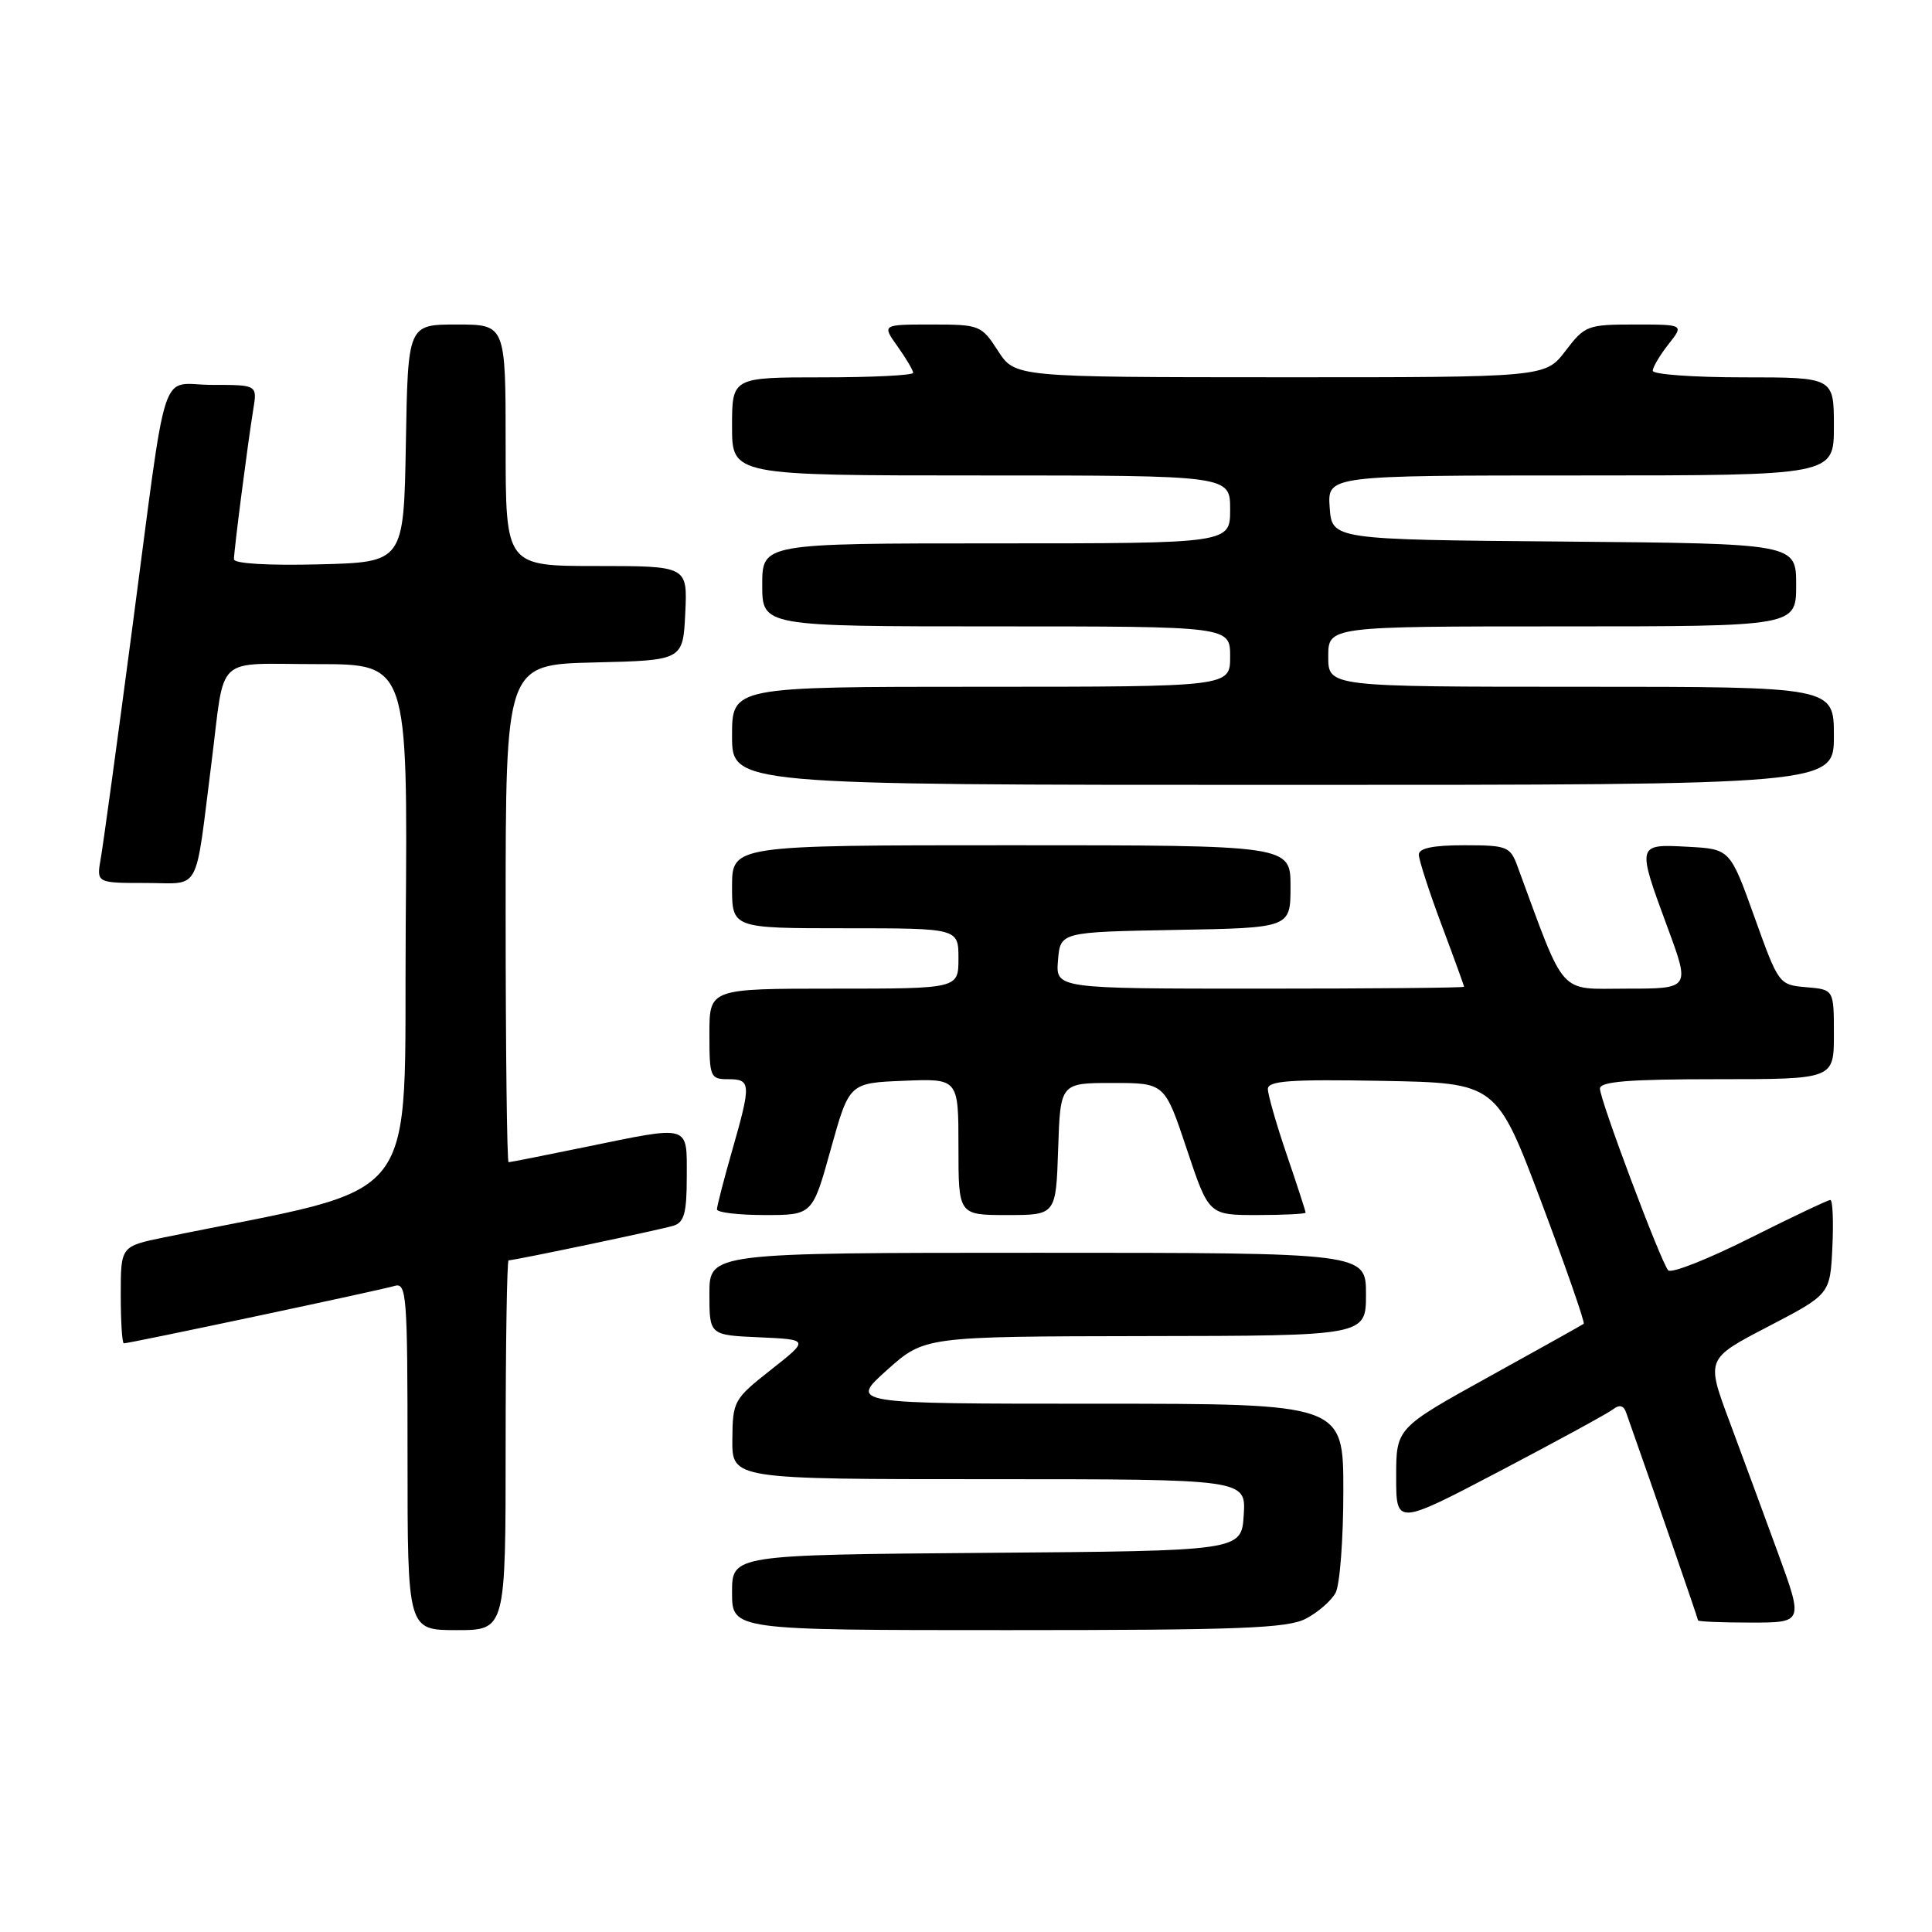 <?xml version="1.0" encoding="UTF-8" standalone="no"?>
<!DOCTYPE svg PUBLIC "-//W3C//DTD SVG 1.1//EN" "http://www.w3.org/Graphics/SVG/1.1/DTD/svg11.dtd" >
<svg xmlns="http://www.w3.org/2000/svg" xmlns:xlink="http://www.w3.org/1999/xlink" version="1.1" viewBox="0 0 256 256">
 <g >
 <path fill="currentColor"
d=" M 67.00 191.50 C 67.00 178.03 67.18 167.00 67.39 167.00 C 68.21 167.00 87.58 162.93 89.25 162.41 C 90.66 161.97 91.00 160.71 91.00 155.93 C 91.00 148.92 91.62 149.10 77.50 152.00 C 72.15 153.10 67.60 154.00 67.39 154.00 C 67.18 154.00 67.00 139.16 67.00 121.03 C 67.00 88.06 67.00 88.06 78.75 87.78 C 90.50 87.50 90.50 87.50 90.80 81.25 C 91.10 75.00 91.10 75.00 79.05 75.00 C 67.00 75.00 67.00 75.00 67.00 59.00 C 67.00 43.00 67.00 43.00 60.53 43.00 C 54.05 43.00 54.05 43.00 53.78 58.75 C 53.50 74.50 53.50 74.50 42.25 74.78 C 35.53 74.95 31.00 74.68 31.00 74.11 C 31.00 72.91 32.84 58.64 33.56 54.25 C 34.09 51.00 34.09 51.00 28.12 51.00 C 21.00 51.00 22.32 46.99 17.49 83.50 C 15.53 98.35 13.67 111.96 13.35 113.75 C 12.78 117.00 12.78 117.00 19.30 117.00 C 26.73 117.00 25.78 118.74 28.03 101.00 C 29.87 86.48 28.24 88.00 42.03 88.00 C 54.03 88.00 54.03 88.00 53.76 122.67 C 53.47 160.89 56.64 156.81 21.75 163.96 C 16.00 165.14 16.00 165.14 16.00 171.57 C 16.00 175.11 16.18 178.00 16.41 178.00 C 17.19 178.00 50.51 170.94 52.25 170.40 C 53.88 169.90 54.00 171.43 54.00 192.93 C 54.00 216.00 54.00 216.00 60.50 216.00 C 67.00 216.00 67.00 216.00 67.00 191.50 Z  M 173.02 214.49 C 174.63 213.66 176.40 212.11 176.97 211.06 C 177.54 210.00 178.00 203.93 178.00 197.57 C 178.00 186.00 178.00 186.00 145.28 186.00 C 112.55 186.00 112.55 186.00 117.53 181.54 C 122.50 177.09 122.50 177.09 151.75 177.04 C 181.00 177.00 181.00 177.00 181.00 171.50 C 181.00 166.00 181.00 166.00 137.50 166.00 C 94.00 166.00 94.00 166.00 94.00 171.45 C 94.00 176.91 94.00 176.91 100.62 177.20 C 107.23 177.50 107.23 177.50 102.16 181.50 C 97.22 185.39 97.08 185.65 97.04 190.75 C 97.00 196.00 97.00 196.00 131.05 196.00 C 165.11 196.00 165.11 196.00 164.80 200.75 C 164.50 205.50 164.50 205.50 130.75 205.76 C 97.00 206.03 97.00 206.03 97.00 211.01 C 97.00 216.00 97.00 216.00 133.55 216.00 C 164.19 216.00 170.57 215.76 173.02 214.49 Z  M 235.58 205.75 C 233.72 200.66 230.82 192.80 229.14 188.28 C 226.07 180.05 226.07 180.05 234.28 175.78 C 242.50 171.50 242.50 171.50 242.80 165.25 C 242.96 161.81 242.84 159.00 242.53 159.00 C 242.22 159.00 237.41 161.28 231.85 164.07 C 226.29 166.86 221.43 168.78 221.04 168.32 C 220.04 167.15 212.00 145.74 212.00 144.25 C 212.00 143.31 215.80 143.00 227.50 143.00 C 243.00 143.00 243.00 143.00 243.00 137.06 C 243.00 131.12 243.00 131.12 239.35 130.81 C 235.72 130.50 235.68 130.45 232.47 121.50 C 229.24 112.50 229.24 112.50 223.62 112.20 C 216.87 111.84 216.87 111.81 220.97 122.93 C 223.95 131.00 223.95 131.00 215.56 131.00 C 206.36 131.00 207.55 132.33 201.06 114.75 C 200.11 112.17 199.68 112.00 194.02 112.00 C 189.87 112.00 188.00 112.39 188.00 113.25 C 188.01 113.94 189.35 118.10 191.00 122.50 C 192.65 126.90 193.99 130.61 194.00 130.75 C 194.00 130.89 181.82 131.00 166.94 131.00 C 139.88 131.00 139.88 131.00 140.19 127.25 C 140.50 123.50 140.50 123.50 155.75 123.22 C 171.00 122.95 171.00 122.95 171.00 117.47 C 171.00 112.00 171.00 112.00 134.00 112.00 C 97.00 112.00 97.00 112.00 97.00 117.50 C 97.00 123.00 97.00 123.00 112.00 123.00 C 127.00 123.00 127.00 123.00 127.00 127.00 C 127.00 131.00 127.00 131.00 110.50 131.00 C 94.00 131.00 94.00 131.00 94.00 137.00 C 94.00 142.73 94.11 143.00 96.50 143.00 C 99.52 143.00 99.55 143.59 97.00 152.50 C 95.90 156.35 95.00 159.83 95.00 160.25 C 95.00 160.66 97.85 161.00 101.33 161.00 C 107.66 161.00 107.66 161.00 110.09 152.25 C 112.53 143.50 112.53 143.50 119.76 143.21 C 127.00 142.91 127.00 142.91 127.00 151.96 C 127.00 161.00 127.00 161.00 133.46 161.00 C 139.92 161.00 139.92 161.00 140.21 152.25 C 140.50 143.50 140.50 143.50 147.42 143.50 C 154.33 143.50 154.33 143.50 157.25 152.25 C 160.17 161.00 160.17 161.00 166.58 161.00 C 170.11 161.00 173.00 160.85 173.00 160.68 C 173.00 160.50 171.88 157.04 170.50 153.00 C 169.12 148.96 168.00 145.04 168.00 144.30 C 168.00 143.21 170.96 143.00 183.15 143.22 C 198.29 143.50 198.29 143.50 204.25 159.32 C 207.52 168.02 210.04 175.26 209.85 175.41 C 209.66 175.55 203.99 178.73 197.25 182.45 C 185.00 189.23 185.00 189.23 185.00 195.68 C 185.00 202.13 185.00 202.13 198.75 194.92 C 206.31 190.95 213.06 187.27 213.74 186.74 C 214.58 186.09 215.13 186.22 215.46 187.14 C 219.26 197.89 225.00 214.49 225.00 214.71 C 225.00 214.87 228.14 215.00 231.98 215.00 C 238.96 215.00 238.96 215.00 235.58 205.75 Z  M 243.00 97.50 C 243.00 91.00 243.00 91.00 209.50 91.00 C 176.00 91.00 176.00 91.00 176.00 87.00 C 176.00 83.00 176.00 83.00 207.00 83.00 C 238.00 83.00 238.00 83.00 238.00 77.51 C 238.00 72.03 238.00 72.03 207.25 71.76 C 176.50 71.50 176.50 71.50 176.19 67.25 C 175.89 63.00 175.89 63.00 209.44 63.00 C 243.00 63.00 243.00 63.00 243.00 56.50 C 243.00 50.00 243.00 50.00 231.00 50.00 C 224.40 50.00 219.00 49.61 219.00 49.13 C 219.00 48.66 219.93 47.08 221.07 45.63 C 223.15 43.00 223.15 43.00 216.62 43.00 C 210.35 43.00 210.00 43.13 207.43 46.50 C 204.76 50.00 204.76 50.00 169.63 49.99 C 134.50 49.98 134.50 49.98 132.24 46.49 C 130.04 43.09 129.82 43.00 123.42 43.00 C 116.86 43.00 116.86 43.00 118.93 45.90 C 120.07 47.50 121.00 49.08 121.00 49.40 C 121.00 49.73 115.60 50.00 109.00 50.00 C 97.00 50.00 97.00 50.00 97.00 56.50 C 97.00 63.00 97.00 63.00 130.00 63.00 C 163.00 63.00 163.00 63.00 163.00 67.50 C 163.00 72.00 163.00 72.00 132.00 72.00 C 101.00 72.00 101.00 72.00 101.00 77.50 C 101.00 83.00 101.00 83.00 132.00 83.00 C 163.00 83.00 163.00 83.00 163.00 87.00 C 163.00 91.00 163.00 91.00 130.00 91.00 C 97.00 91.00 97.00 91.00 97.00 97.50 C 97.00 104.00 97.00 104.00 170.00 104.00 C 243.00 104.00 243.00 104.00 243.00 97.50 Z "/>
</g>
</svg>